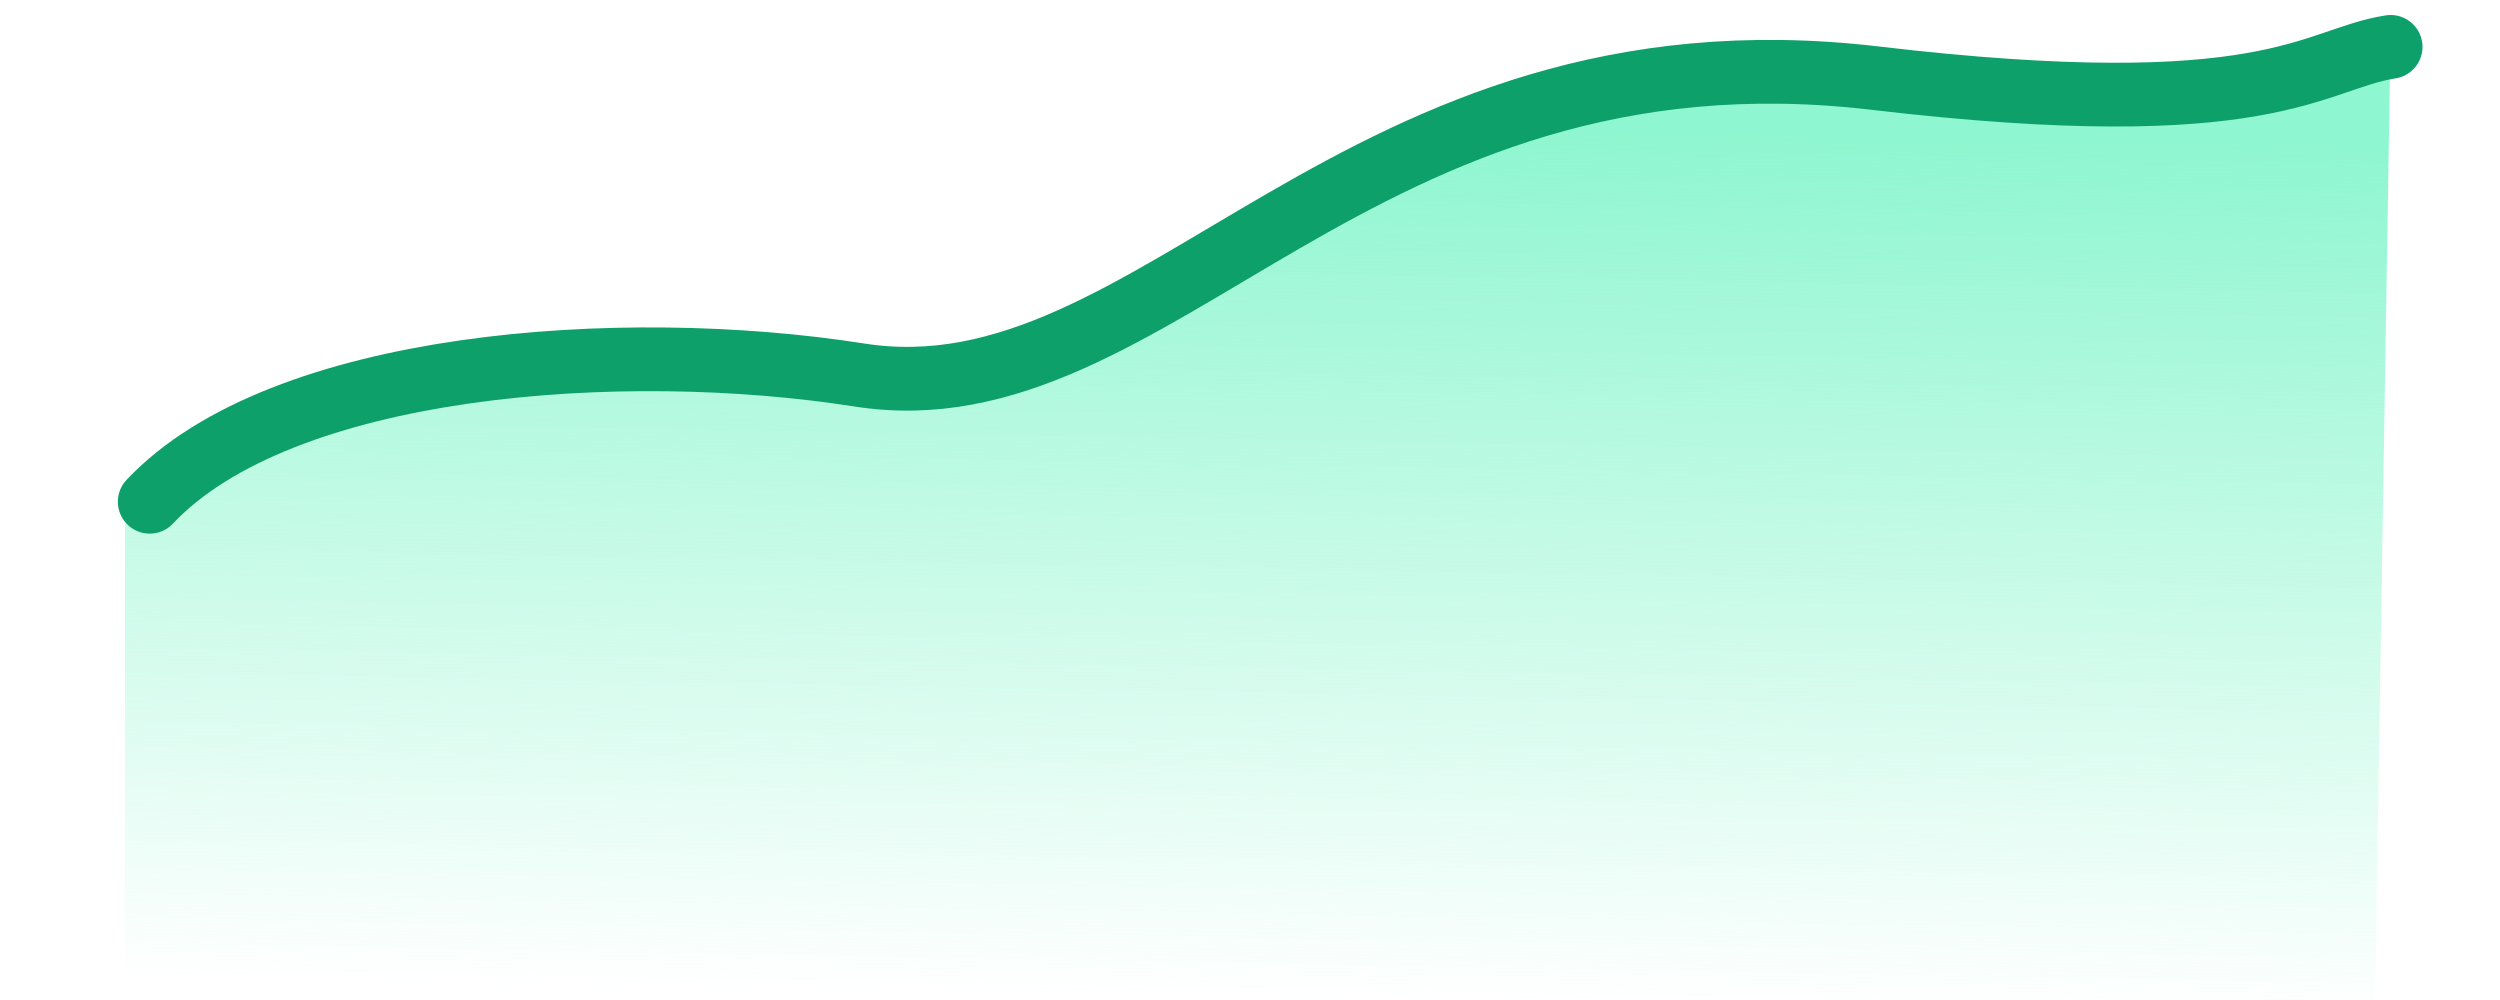 <svg width="80" height="32" viewBox="0 0 80 32" fill="none" xmlns="http://www.w3.org/2000/svg">
<path d="M30 11.5C23.67 10.306 8.484 12.075 4 16.802V32H76L76.5 1C73.863 3.737 68.168 3.304 56 2C42 0.5 37.912 12.993 30 11.5Z" fill="url(#paint0_linear_845_5455)"/>
<path d="M4.791 16.056C9.011 11.577 19.904 10.806 27.5 12C36.995 13.493 43.346 0.536 60 2.5C72.659 3.993 74 1.888 76.5 1.5" stroke="#0DA06A" stroke-width="2.04" stroke-linecap="round"/>
<defs>
<linearGradient id="paint0_linear_845_5455" x1="40" y1="4.006" x2="39.5" y2="32" gradientUnits="userSpaceOnUse">
<stop stop-color="#8EF6D0"/>
<stop offset="1" stop-color="#8EF6D0" stop-opacity="0"/>
</linearGradient>
</defs>
</svg>
